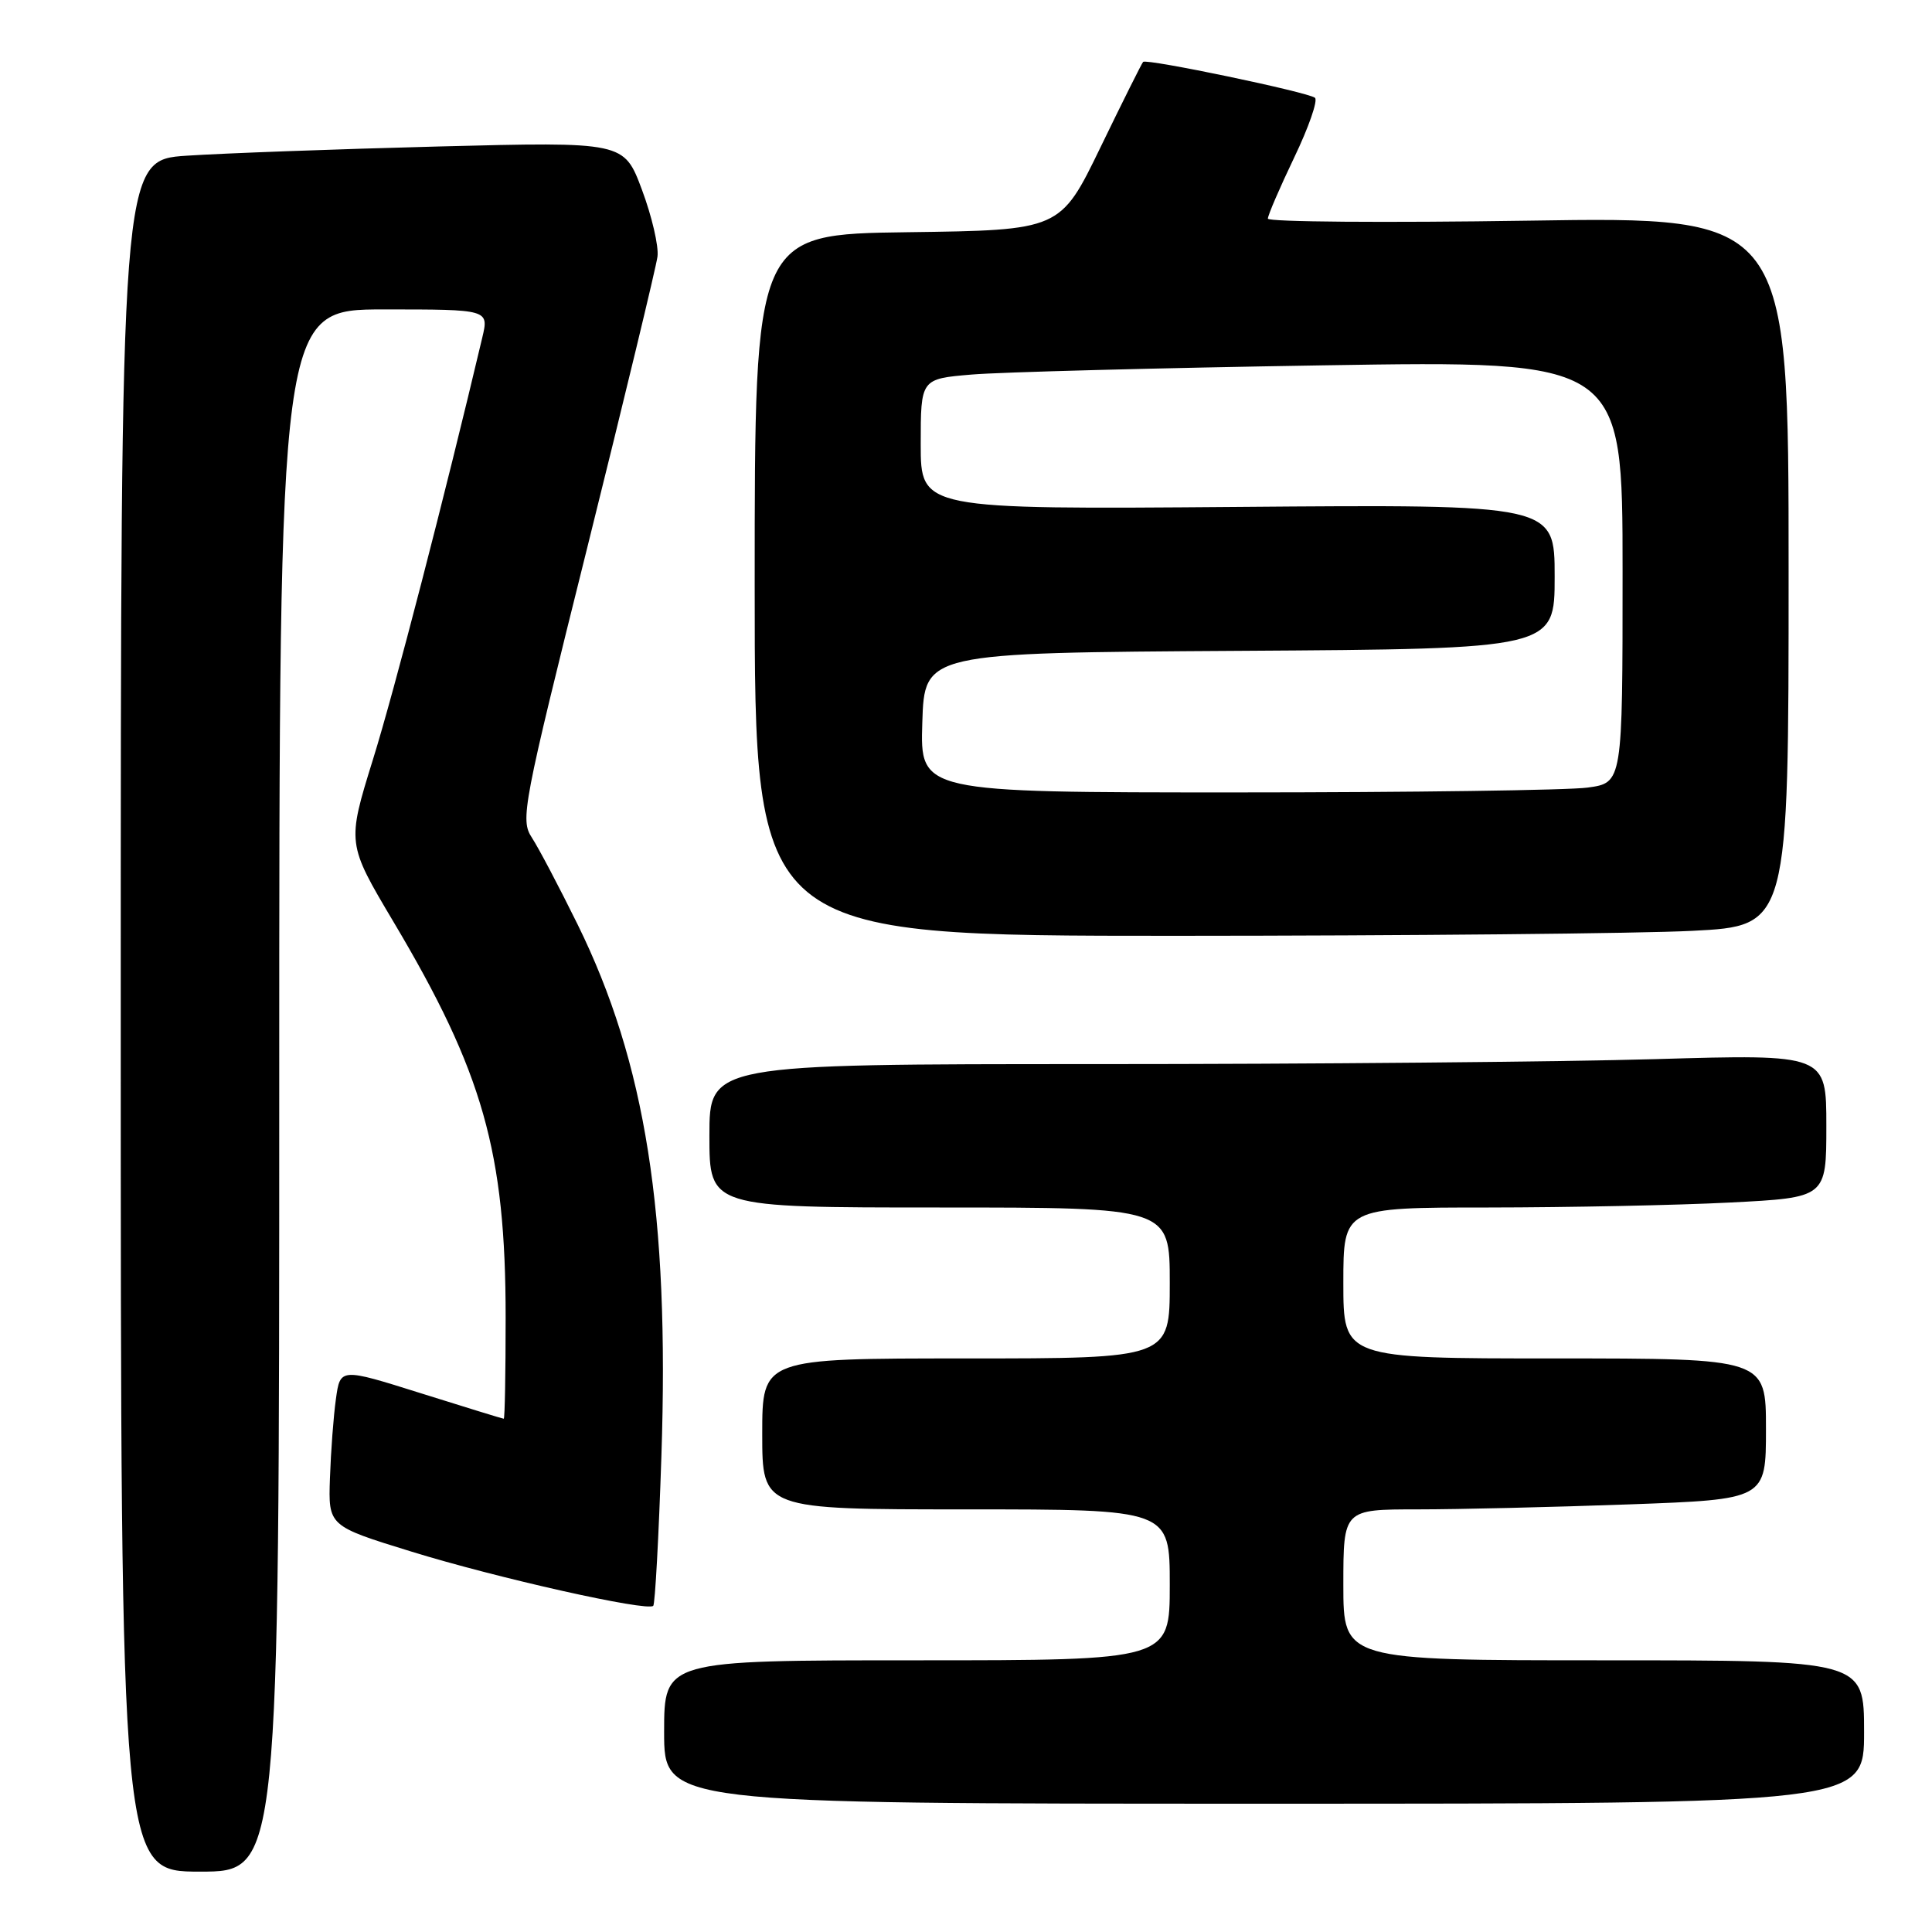 <?xml version="1.0" encoding="UTF-8" standalone="no"?>
<!DOCTYPE svg PUBLIC "-//W3C//DTD SVG 1.1//EN" "http://www.w3.org/Graphics/SVG/1.1/DTD/svg11.dtd" >
<svg xmlns="http://www.w3.org/2000/svg" xmlns:xlink="http://www.w3.org/1999/xlink" version="1.1" viewBox="0 0 256 256">
 <g >
 <path fill="currentColor"
d=" M 37.00 144.50 C 37.00 41.00 37.00 41.00 50.89 41.00 C 64.79 41.00 64.79 41.00 63.90 44.75 C 59.00 65.48 52.24 91.59 49.42 100.63 C 45.97 111.76 45.97 111.76 52.13 122.13 C 64.01 142.10 67.00 152.64 67.00 174.59 C 67.00 181.96 66.89 188.00 66.75 187.99 C 66.61 187.99 61.68 186.47 55.79 184.62 C 45.08 181.25 45.08 181.25 44.51 185.38 C 44.19 187.64 43.84 192.36 43.72 195.85 C 43.50 202.20 43.50 202.20 54.50 205.59 C 65.84 209.10 85.77 213.56 86.56 212.78 C 86.80 212.53 87.29 203.60 87.64 192.92 C 88.71 160.87 85.55 140.82 76.54 122.50 C 74.10 117.55 71.38 112.38 70.48 111.00 C 68.92 108.61 69.24 106.94 77.83 72.50 C 82.76 52.70 86.94 35.38 87.12 34.00 C 87.30 32.62 86.37 28.64 85.06 25.14 C 82.68 18.78 82.68 18.78 58.09 19.41 C 44.56 19.76 29.56 20.31 24.75 20.63 C 16.00 21.21 16.00 21.21 16.00 134.61 C 16.00 248.00 16.00 248.00 26.50 248.00 C 37.00 248.00 37.00 248.00 37.00 144.50 Z  M 247.00 229.50 C 247.00 220.00 247.00 220.00 212.50 220.00 C 178.00 220.00 178.00 220.00 178.00 210.00 C 178.00 200.00 178.00 200.00 187.84 200.00 C 193.25 200.00 205.85 199.70 215.84 199.34 C 234.00 198.68 234.00 198.68 234.00 189.34 C 234.00 180.00 234.00 180.00 206.00 180.00 C 178.00 180.00 178.00 180.00 178.00 170.00 C 178.00 160.00 178.00 160.00 197.25 160.00 C 207.84 159.99 222.24 159.70 229.25 159.34 C 242.00 158.69 242.00 158.69 242.00 149.19 C 242.00 139.68 242.00 139.68 219.34 140.34 C 206.87 140.70 173.57 141.00 145.34 141.00 C 94.00 141.00 94.00 141.00 94.00 150.50 C 94.00 160.00 94.00 160.00 124.50 160.00 C 155.00 160.00 155.00 160.00 155.00 170.00 C 155.00 180.00 155.00 180.00 128.00 180.00 C 101.00 180.00 101.00 180.00 101.00 190.00 C 101.00 200.00 101.00 200.00 128.00 200.00 C 155.00 200.00 155.00 200.00 155.00 210.00 C 155.00 220.00 155.00 220.00 121.50 220.00 C 88.00 220.00 88.00 220.00 88.00 229.50 C 88.00 239.00 88.00 239.00 167.50 239.00 C 247.00 239.00 247.00 239.00 247.00 229.50 Z  M 224.25 123.34 C 237.00 122.69 237.00 122.69 237.00 75.70 C 237.00 28.70 237.00 28.70 202.50 29.24 C 183.53 29.53 168.00 29.41 168.00 28.97 C 168.00 28.52 169.57 24.88 171.49 20.87 C 173.41 16.87 174.65 13.30 174.24 12.96 C 173.38 12.22 151.93 7.74 151.47 8.20 C 151.30 8.37 148.76 13.45 145.83 19.50 C 140.50 30.50 140.50 30.50 120.25 30.77 C 100.00 31.04 100.00 31.04 100.00 77.52 C 100.00 124.00 100.00 124.00 155.75 124.00 C 186.41 123.99 217.24 123.70 224.25 123.34 Z  M 122.21 95.75 C 122.50 86.50 122.50 86.50 164.25 86.24 C 206.00 85.98 206.00 85.98 206.00 76.40 C 206.00 66.83 206.00 66.83 164.00 67.17 C 122.00 67.50 122.00 67.50 122.00 58.85 C 122.00 50.20 122.00 50.20 128.75 49.63 C 132.46 49.31 153.39 48.76 175.25 48.41 C 215.00 47.77 215.00 47.77 215.00 75.75 C 215.00 103.73 215.00 103.73 210.36 104.36 C 207.81 104.71 186.87 105.00 163.82 105.00 C 121.92 105.00 121.92 105.00 122.21 95.75 Z "/>
</g>
</svg>